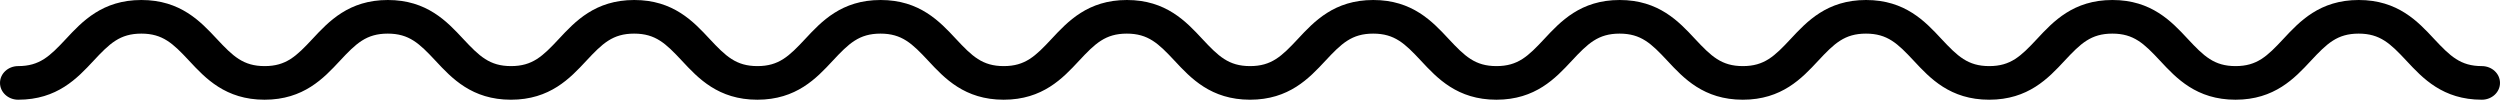 <svg width="702" height="28" viewBox="0 0 702 28" fill="none" xmlns="http://www.w3.org/2000/svg">
<path d="M696.925 18.56C690.904 18.56 688.037 15.794 683.486 10.92C678.955 6.057 673.314 0 662.331 0C651.348 0 645.707 6.057 641.176 10.92C636.625 15.805 633.758 18.56 627.748 18.56C621.737 18.56 618.861 15.794 614.319 10.92C609.788 6.057 604.148 0 593.165 0C582.181 0 576.541 6.057 572.01 10.92C567.458 15.805 564.592 18.56 558.581 18.56C552.571 18.56 549.694 15.794 545.143 10.92C540.612 6.057 534.971 0 523.988 0C513.005 0 507.364 6.057 502.833 10.92C498.282 15.805 495.415 18.56 489.394 18.56C483.374 18.56 480.507 15.794 475.956 10.92C471.425 6.057 465.784 0 454.801 0C443.818 0 438.177 6.057 433.646 10.92C429.095 15.805 426.228 18.56 420.207 18.56C414.187 18.56 411.32 15.794 406.769 10.92C402.238 6.057 396.597 0 385.614 0C374.631 0 368.99 6.057 364.459 10.92C359.908 15.805 357.041 18.56 351.021 18.56C345 18.56 342.133 15.794 337.592 10.92C333.061 6.057 327.421 0 316.437 0C305.454 0 299.814 6.057 295.283 10.92C290.731 15.805 287.865 18.56 281.854 18.56C275.844 18.56 272.967 15.794 268.426 10.92C263.895 6.057 258.254 0 247.271 0C236.288 0 230.647 6.057 226.116 10.92C221.565 15.805 218.698 18.56 212.688 18.56C206.677 18.56 203.8 15.794 199.249 10.92C194.718 6.057 189.077 0 178.094 0C167.111 0 161.47 6.057 156.94 10.92C152.388 15.805 149.521 18.56 143.501 18.56C137.48 18.56 134.614 15.794 130.062 10.92C125.531 6.057 119.89 0 108.907 0C97.924 0 92.284 6.057 87.753 10.92C83.201 15.805 80.335 18.56 74.314 18.56C68.293 18.56 65.427 15.794 60.875 10.92C56.324 6.057 50.683 0 39.7 0C28.717 0 23.066 6.057 18.535 10.92C13.983 15.805 11.117 18.56 5.096 18.56C2.281 18.56 0 20.668 0 23.28C0 25.892 2.281 28 5.096 28C16.079 28 21.72 21.943 26.251 17.08C30.802 12.195 33.669 9.44 39.69 9.44C45.71 9.44 48.577 12.206 53.128 17.08C57.659 21.943 63.3 28 74.283 28C85.266 28 90.907 21.943 95.438 17.08C99.989 12.195 102.856 9.44 108.876 9.44C114.897 9.44 117.764 12.206 122.315 17.08C126.846 21.943 132.487 28 143.47 28C154.453 28 160.094 21.943 164.625 17.08C169.176 12.195 172.043 9.44 178.063 9.44C184.084 9.44 186.951 12.206 191.502 17.08C196.033 21.943 201.674 28 212.657 28C223.64 28 229.281 21.943 233.812 17.08C238.363 12.195 241.23 9.44 247.24 9.44C253.251 9.44 256.127 12.206 260.669 17.08C265.2 21.943 270.84 28 281.823 28C292.806 28 298.447 21.943 302.978 17.08C307.53 12.195 310.396 9.44 316.407 9.44C322.417 9.44 325.294 12.206 329.845 17.08C334.376 21.943 340.017 27.99 351 28C361.983 28 367.624 21.943 372.155 17.08C376.706 12.195 379.573 9.44 385.593 9.44C391.614 9.44 394.481 12.206 399.032 17.08C403.563 21.943 409.204 28 420.187 28C431.17 28 436.811 21.943 441.342 17.08C445.893 12.195 448.76 9.44 454.78 9.44C460.801 9.44 463.668 12.206 468.219 17.08C472.75 21.943 478.391 28 489.374 28C500.357 28 505.998 21.943 510.529 17.08C515.08 12.195 517.947 9.44 523.967 9.44C529.988 9.44 532.855 12.206 537.406 17.08C541.937 21.943 547.578 28 558.561 28C569.544 28 575.185 21.943 579.716 17.08C584.267 12.195 587.134 9.44 593.144 9.44C599.155 9.44 602.031 12.206 606.573 17.08C611.103 21.943 616.744 28 627.727 28C638.71 28 644.351 21.943 648.882 17.08C653.433 12.195 656.3 9.44 662.31 9.44C668.321 9.44 671.198 12.206 675.749 17.08C680.28 21.943 685.921 28 696.904 28C699.719 28 702 25.892 702 23.28C702 20.668 699.719 18.56 696.904 18.56H696.925Z" fill="black"/>
</svg>
